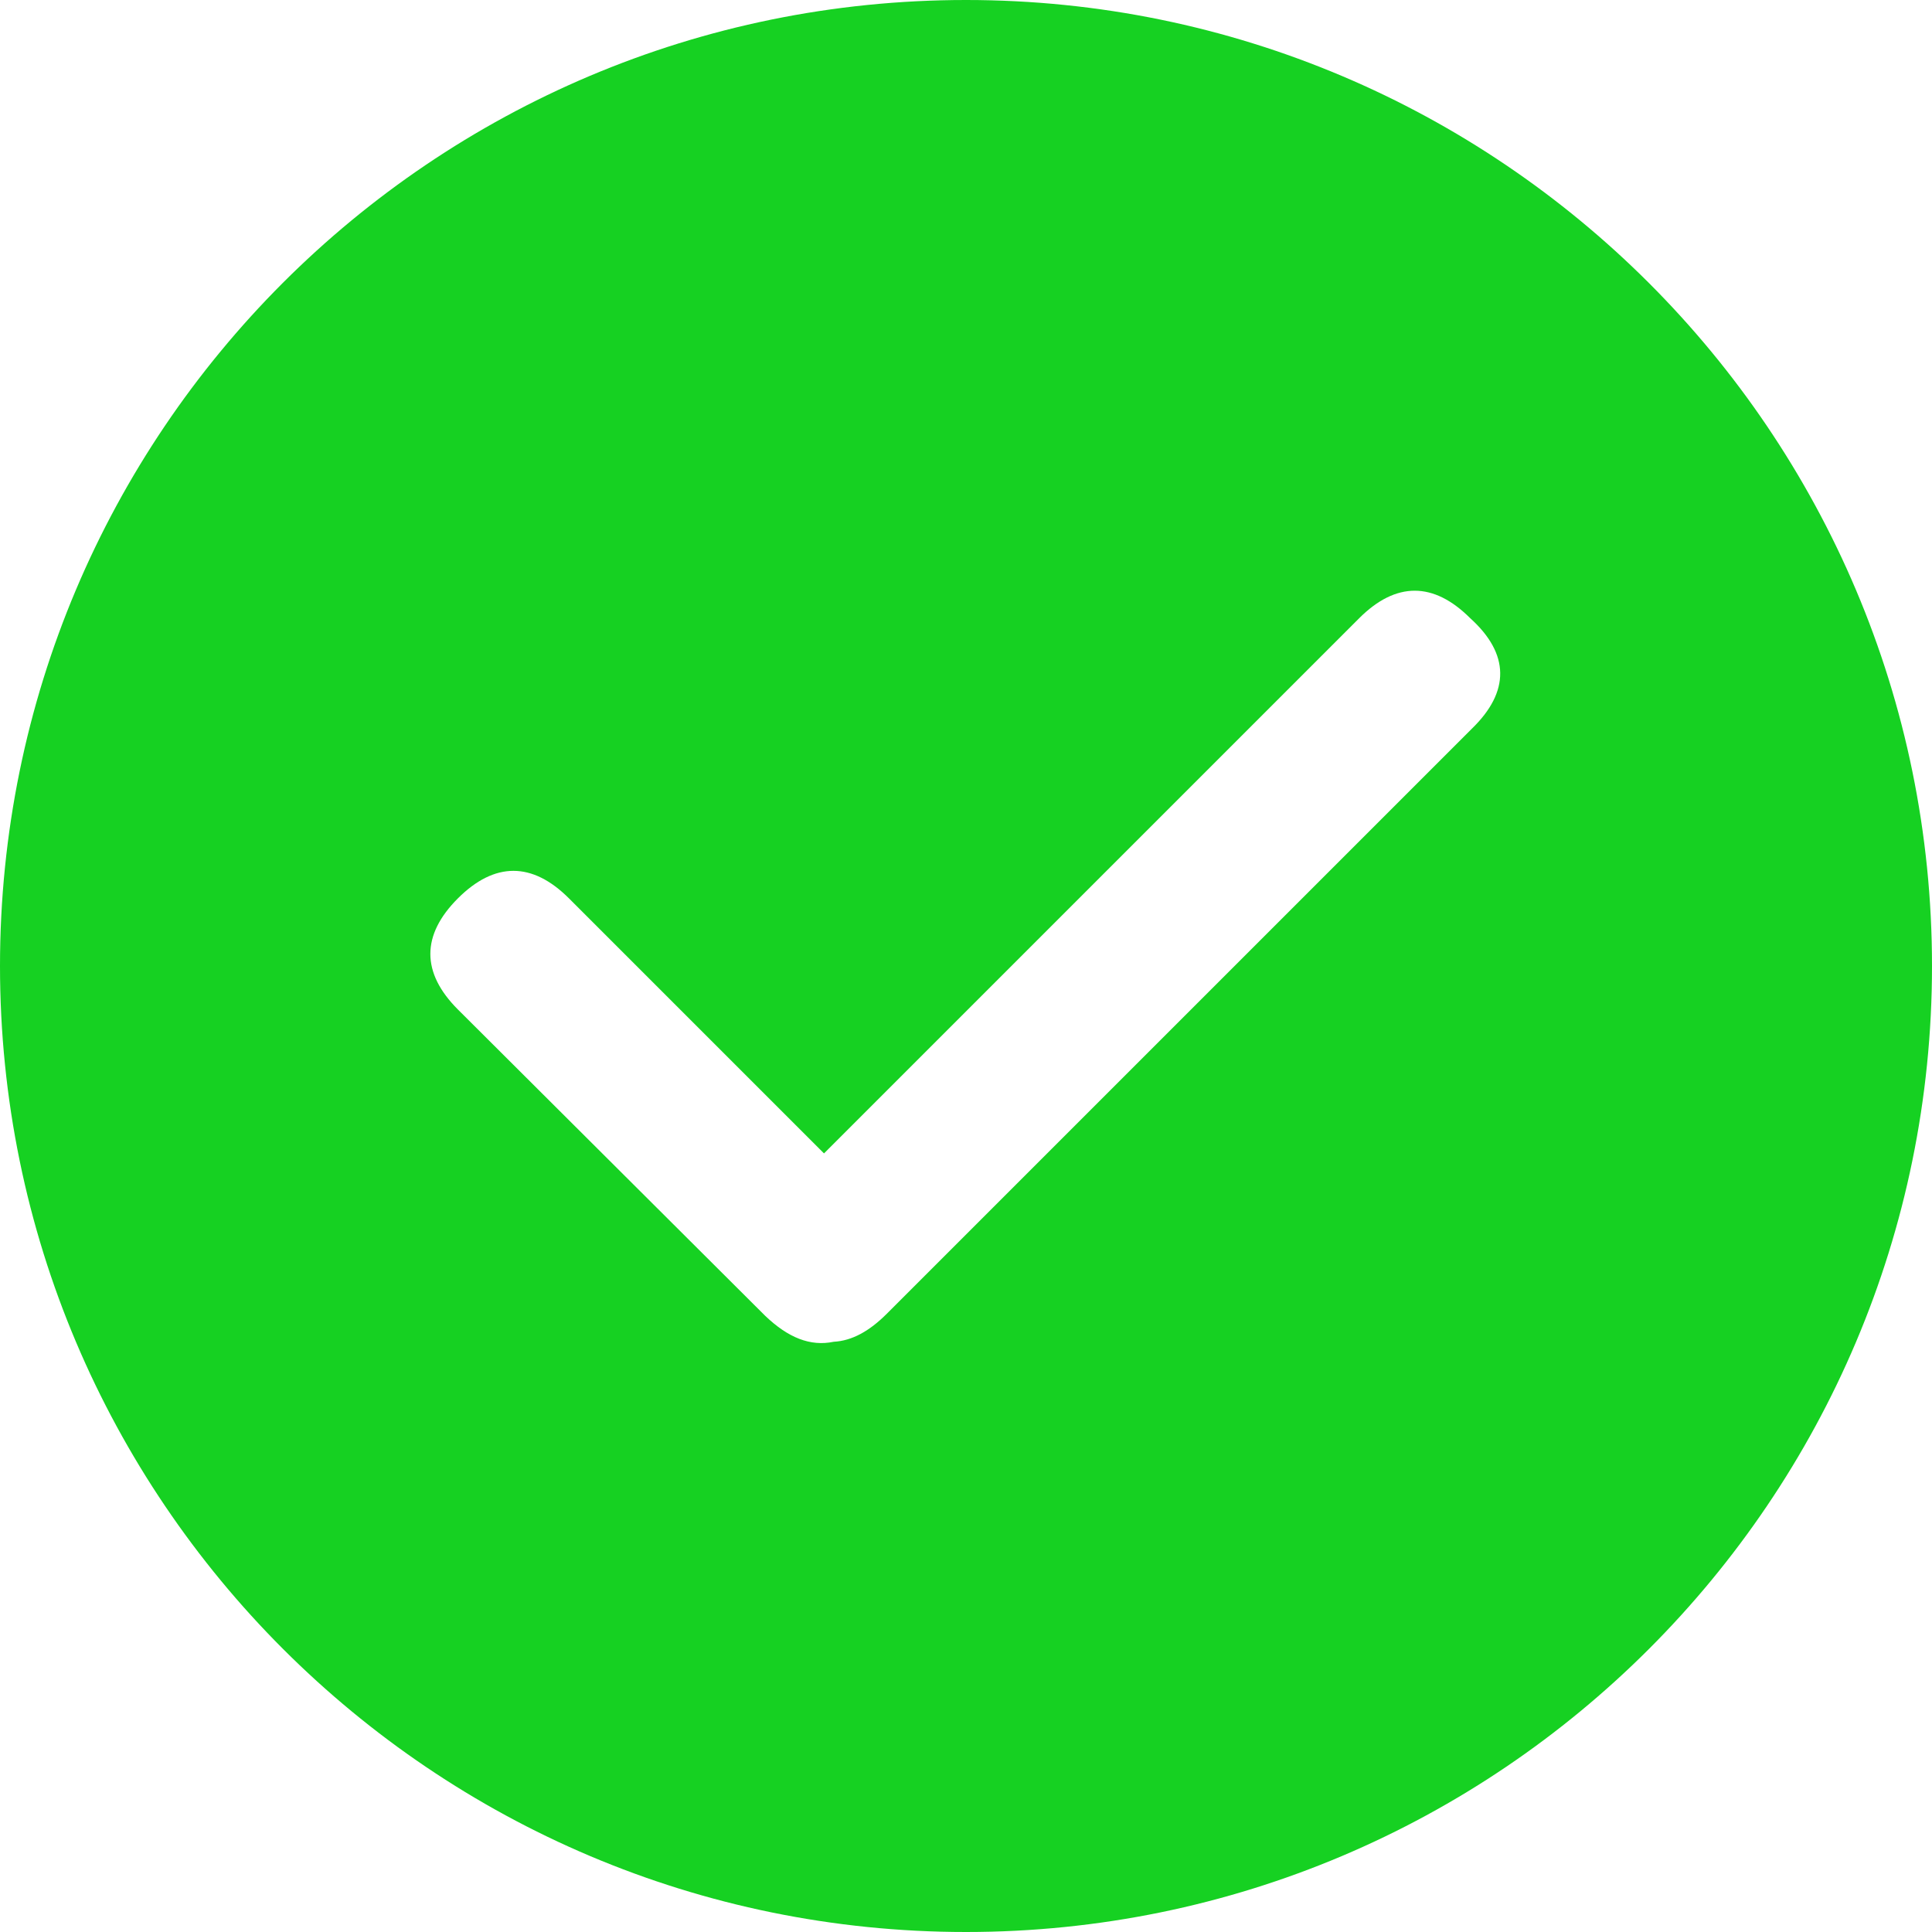 <?xml version="1.0" standalone="no"?><!DOCTYPE svg PUBLIC "-//W3C//DTD SVG 1.1//EN" "http://www.w3.org/Graphics/SVG/1.1/DTD/svg11.dtd"><svg t="1714725733072" class="icon" viewBox="0 0 1024 1024" version="1.1" xmlns="http://www.w3.org/2000/svg" p-id="1112" xmlns:xlink="http://www.w3.org/1999/xlink" width="20" height="20"><path d="M512 0C228.864 0 0 229.376 0 512s229.376 512 512 512 512-229.376 512-512S794.624 0 512 0z m268.288 386.048L470.016 696.32c-9.216 9.216-18.432 14.336-28.16 14.848-12.288 2.56-24.064-2.048-36.352-13.824L242.688 535.04c-19.456-19.456-19.456-39.424 0-58.88s39.424-19.456 58.88 0l135.168 135.168L720.384 327.68c19.456-19.456 39.424-19.456 58.88 0 20.992 18.944 20.992 38.912 1.024 58.368z" p-id="1113" fill="#16d122"></path></svg>